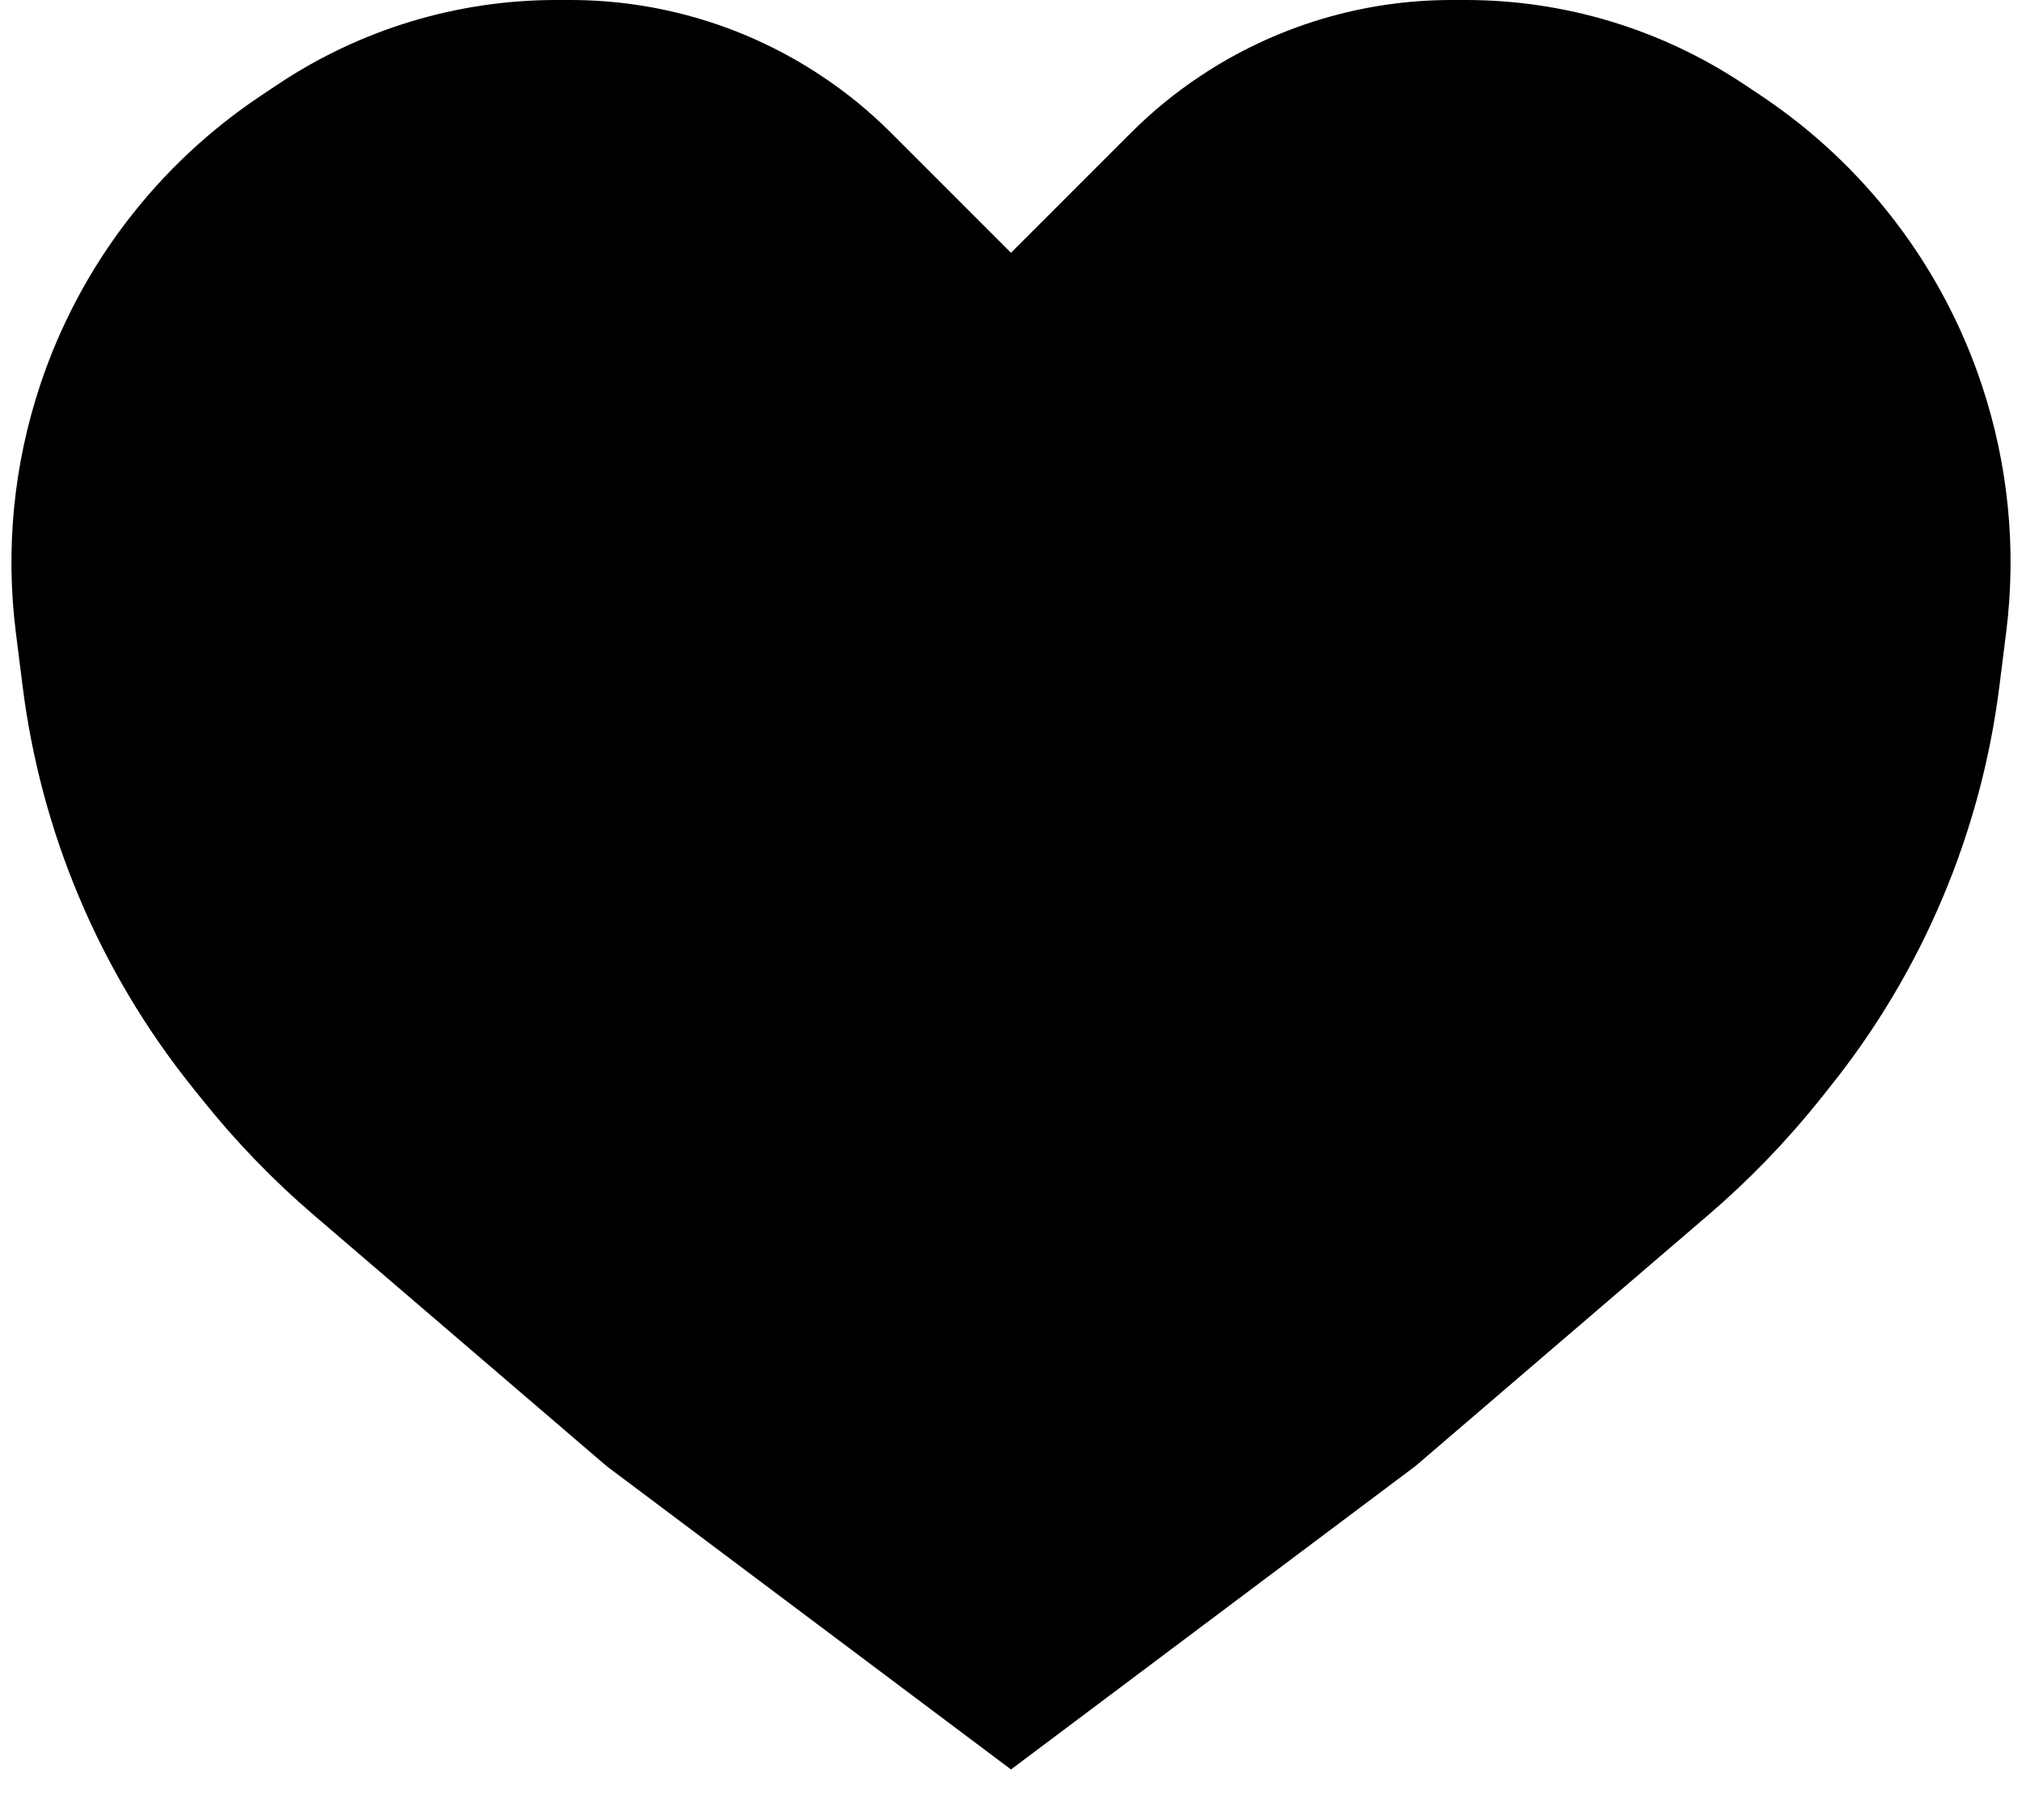 <svg viewBox="0 0 20 18" fill="none" xmlns="http://www.w3.org/2000/svg" id="like">
<path d="M5.5 0H5.642C6.527 0 7.393 0.262 8.13 0.754C8.376 0.917 8.605 1.105 8.814 1.314L10 2.5L11 10L10 17.5L6 14.5L3.107 12.02C2.703 11.674 2.333 11.291 2.001 10.876L1.896 10.745C0.983 9.604 0.404 8.232 0.223 6.782L0.156 6.249C0.053 5.427 0.136 4.592 0.398 3.806C0.788 2.635 1.557 1.628 2.584 0.944L2.752 0.832C3.566 0.29 4.522 0 5.5 0Z" fill="currentColor"/>
<path d="M14.5 0H14.358C13.473 0 12.607 0.262 11.87 0.754C11.624 0.917 11.395 1.105 11.186 1.314L10 2.5L8.5 10L10 17.5L14 14.5L16.893 12.02C17.297 11.674 17.667 11.291 18 10.876L18.104 10.745C19.017 9.604 19.596 8.232 19.777 6.782L19.844 6.249C19.947 5.427 19.864 4.592 19.602 3.806C19.212 2.635 18.443 1.628 17.416 0.944L17.248 0.832C16.434 0.29 15.478 0 14.5 0Z" fill="currentColor"/>
</svg>
